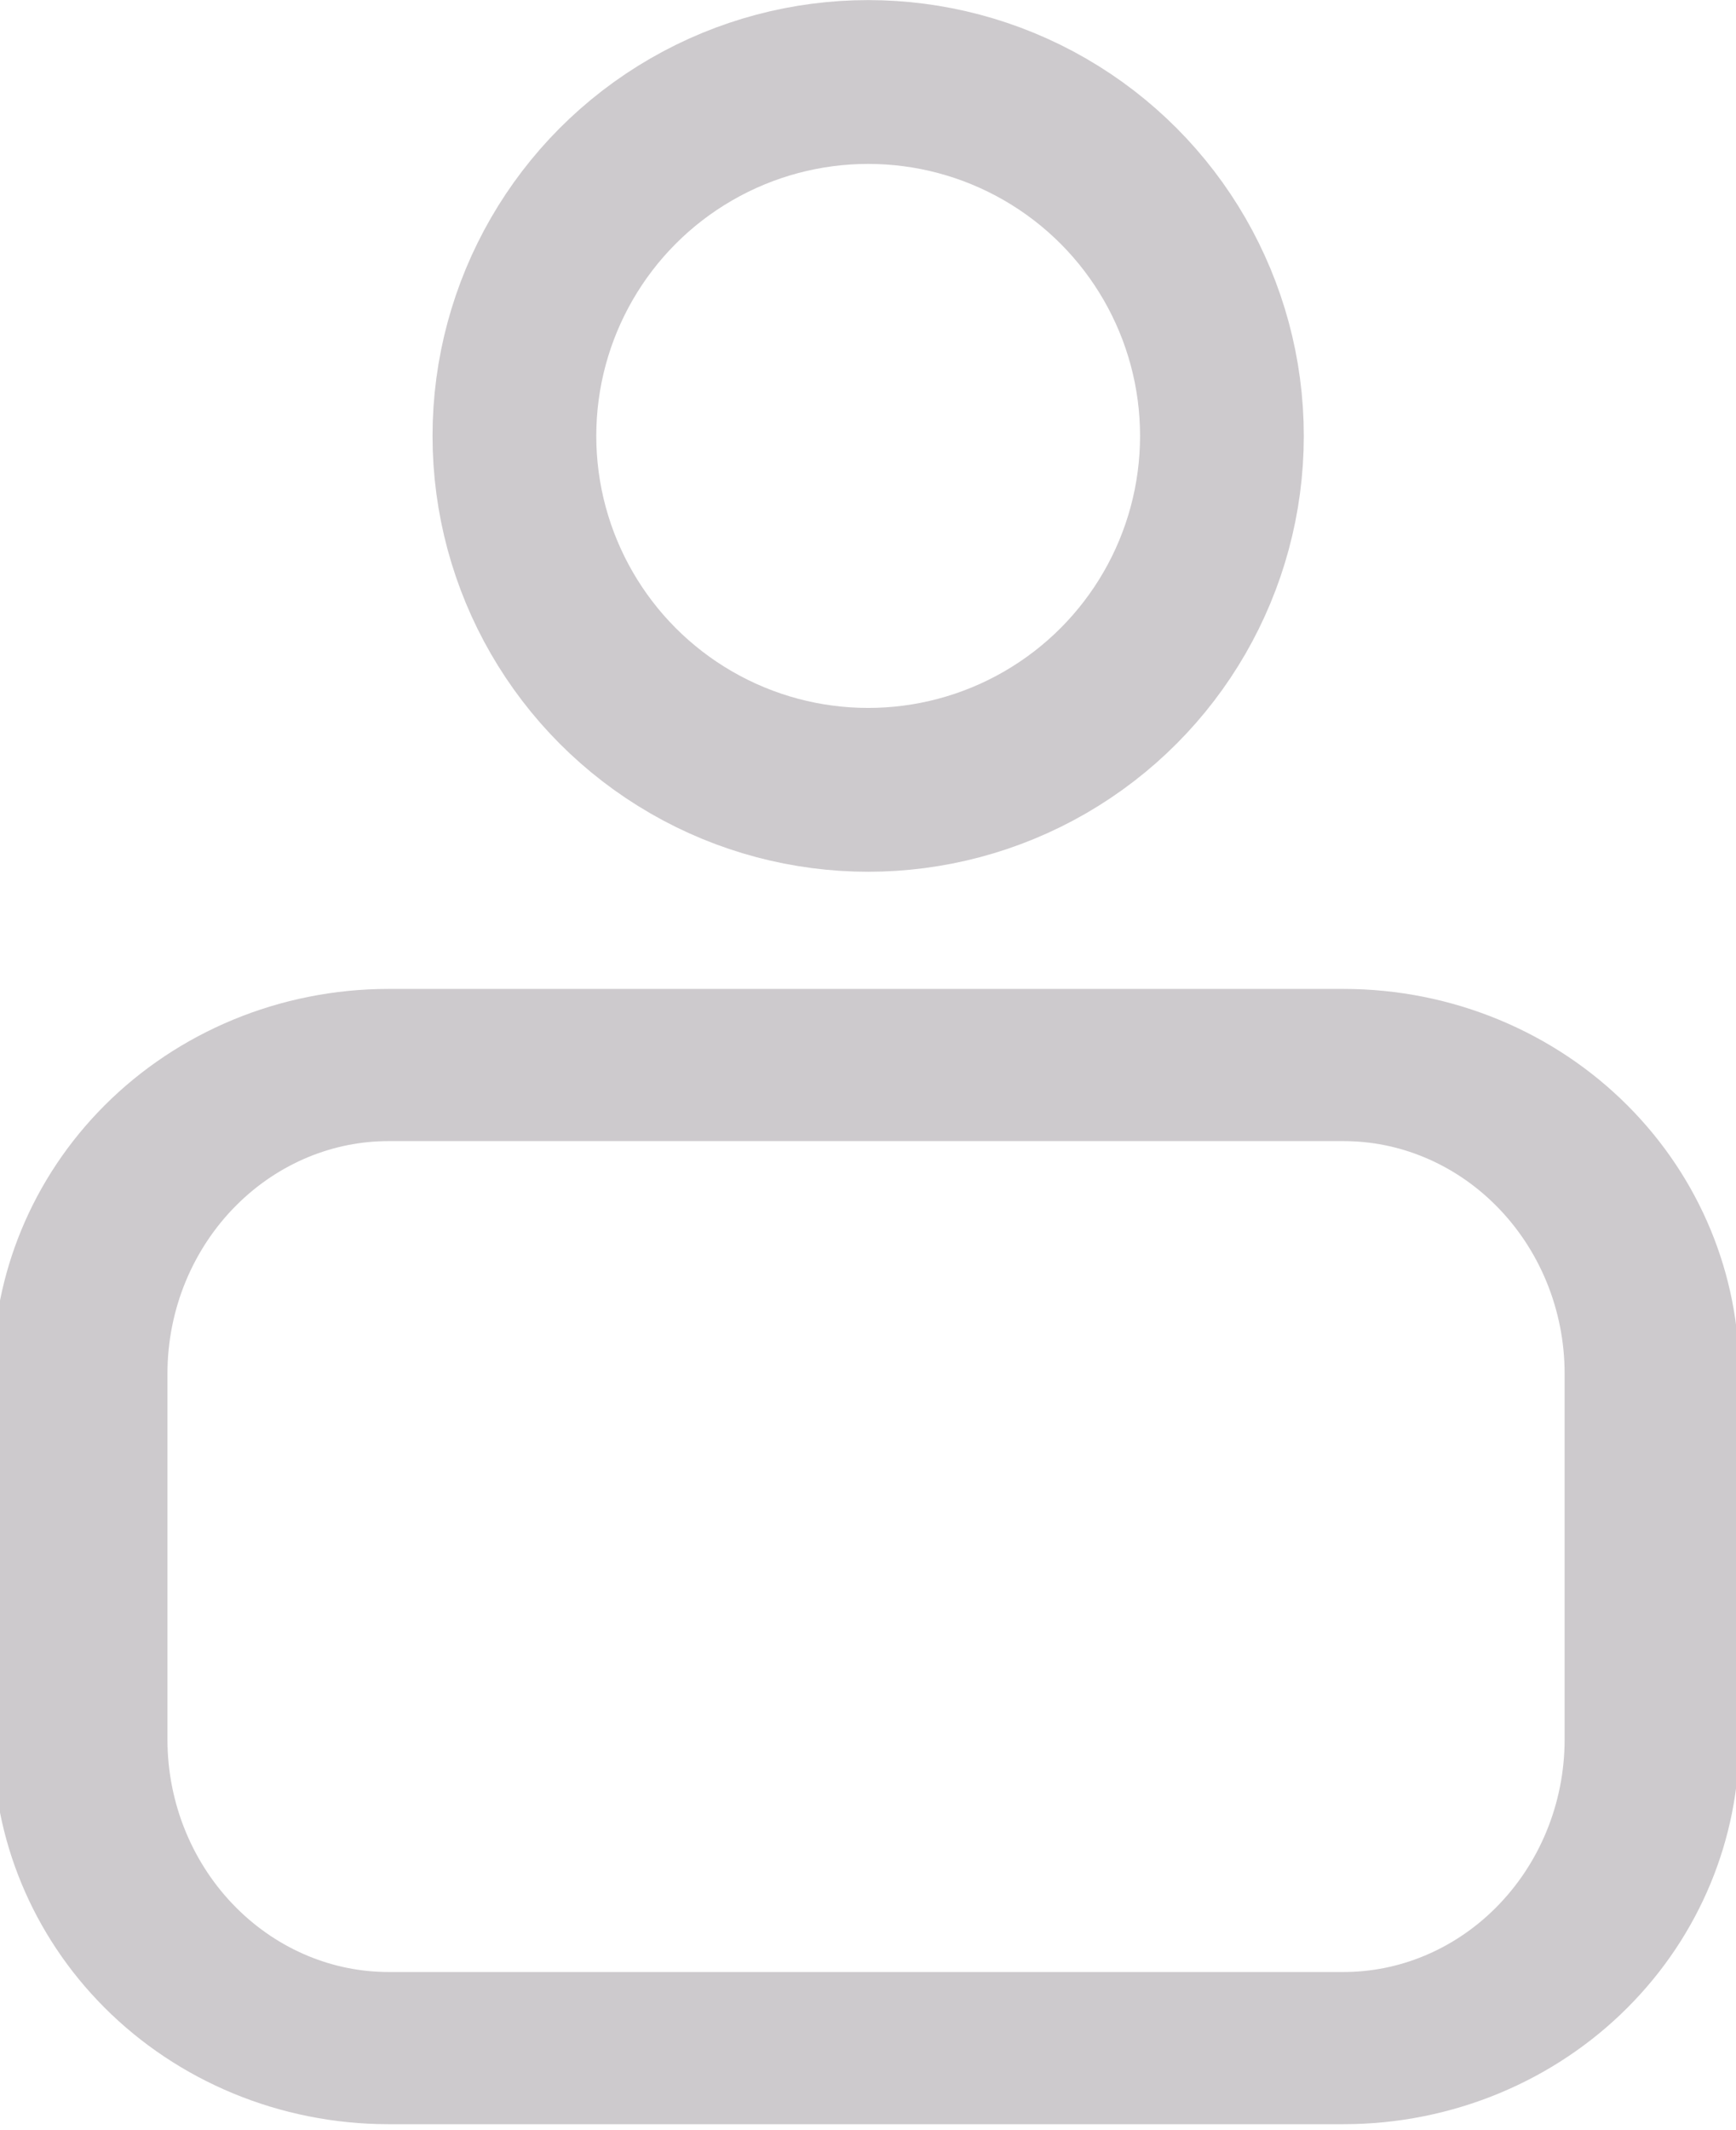 <?xml version="1.0" encoding="UTF-8" standalone="no"?>
<!DOCTYPE svg PUBLIC "-//W3C//DTD SVG 1.1//EN" "http://www.w3.org/Graphics/SVG/1.1/DTD/svg11.dtd">
<svg width="100%" height="100%" viewBox="0 0 265 325" version="1.1" xmlns="http://www.w3.org/2000/svg" xmlns:xlink="http://www.w3.org/1999/xlink" xml:space="preserve" style="fill-rule:evenodd;clip-rule:evenodd;stroke-linecap:round;stroke-linejoin:round;stroke-miterlimit:1.5;">
    <g transform="matrix(1,0,0,1,-804.5,-425.5)">
        <g>
            <g transform="matrix(1.148,0,0,1,-121.182,0)">
                <path d="M1026,635.076C1026,622.591 1021.68,610.617 1013.99,601.788C1006.31,592.96 995.877,588 985.005,588C948.285,588 894.715,588 857.995,588C847.123,588 836.695,592.96 829.007,601.788C821.319,610.617 817,622.591 817,635.076C817,652.876 817,673.124 817,690.924C817,703.409 821.319,715.383 829.007,724.212C836.695,733.04 847.123,738 857.995,738C894.715,738 948.285,738 985.005,738C995.877,738 1006.31,733.04 1013.99,724.212C1021.68,715.383 1026,703.409 1026,690.924C1026,673.124 1026,652.876 1026,635.076Z" style="fill:none;stroke:rgb(205,202,205);stroke-width:23.22px;"/>
            </g>
            <g transform="matrix(0.973,0,0,0.973,19.973,11.838)">
                <circle cx="942.5" cy="493.5" r="55.5" style="fill:none;stroke:rgb(205,202,205);stroke-width:25.69px;"/>
            </g>
        </g>
    </g>
</svg>

